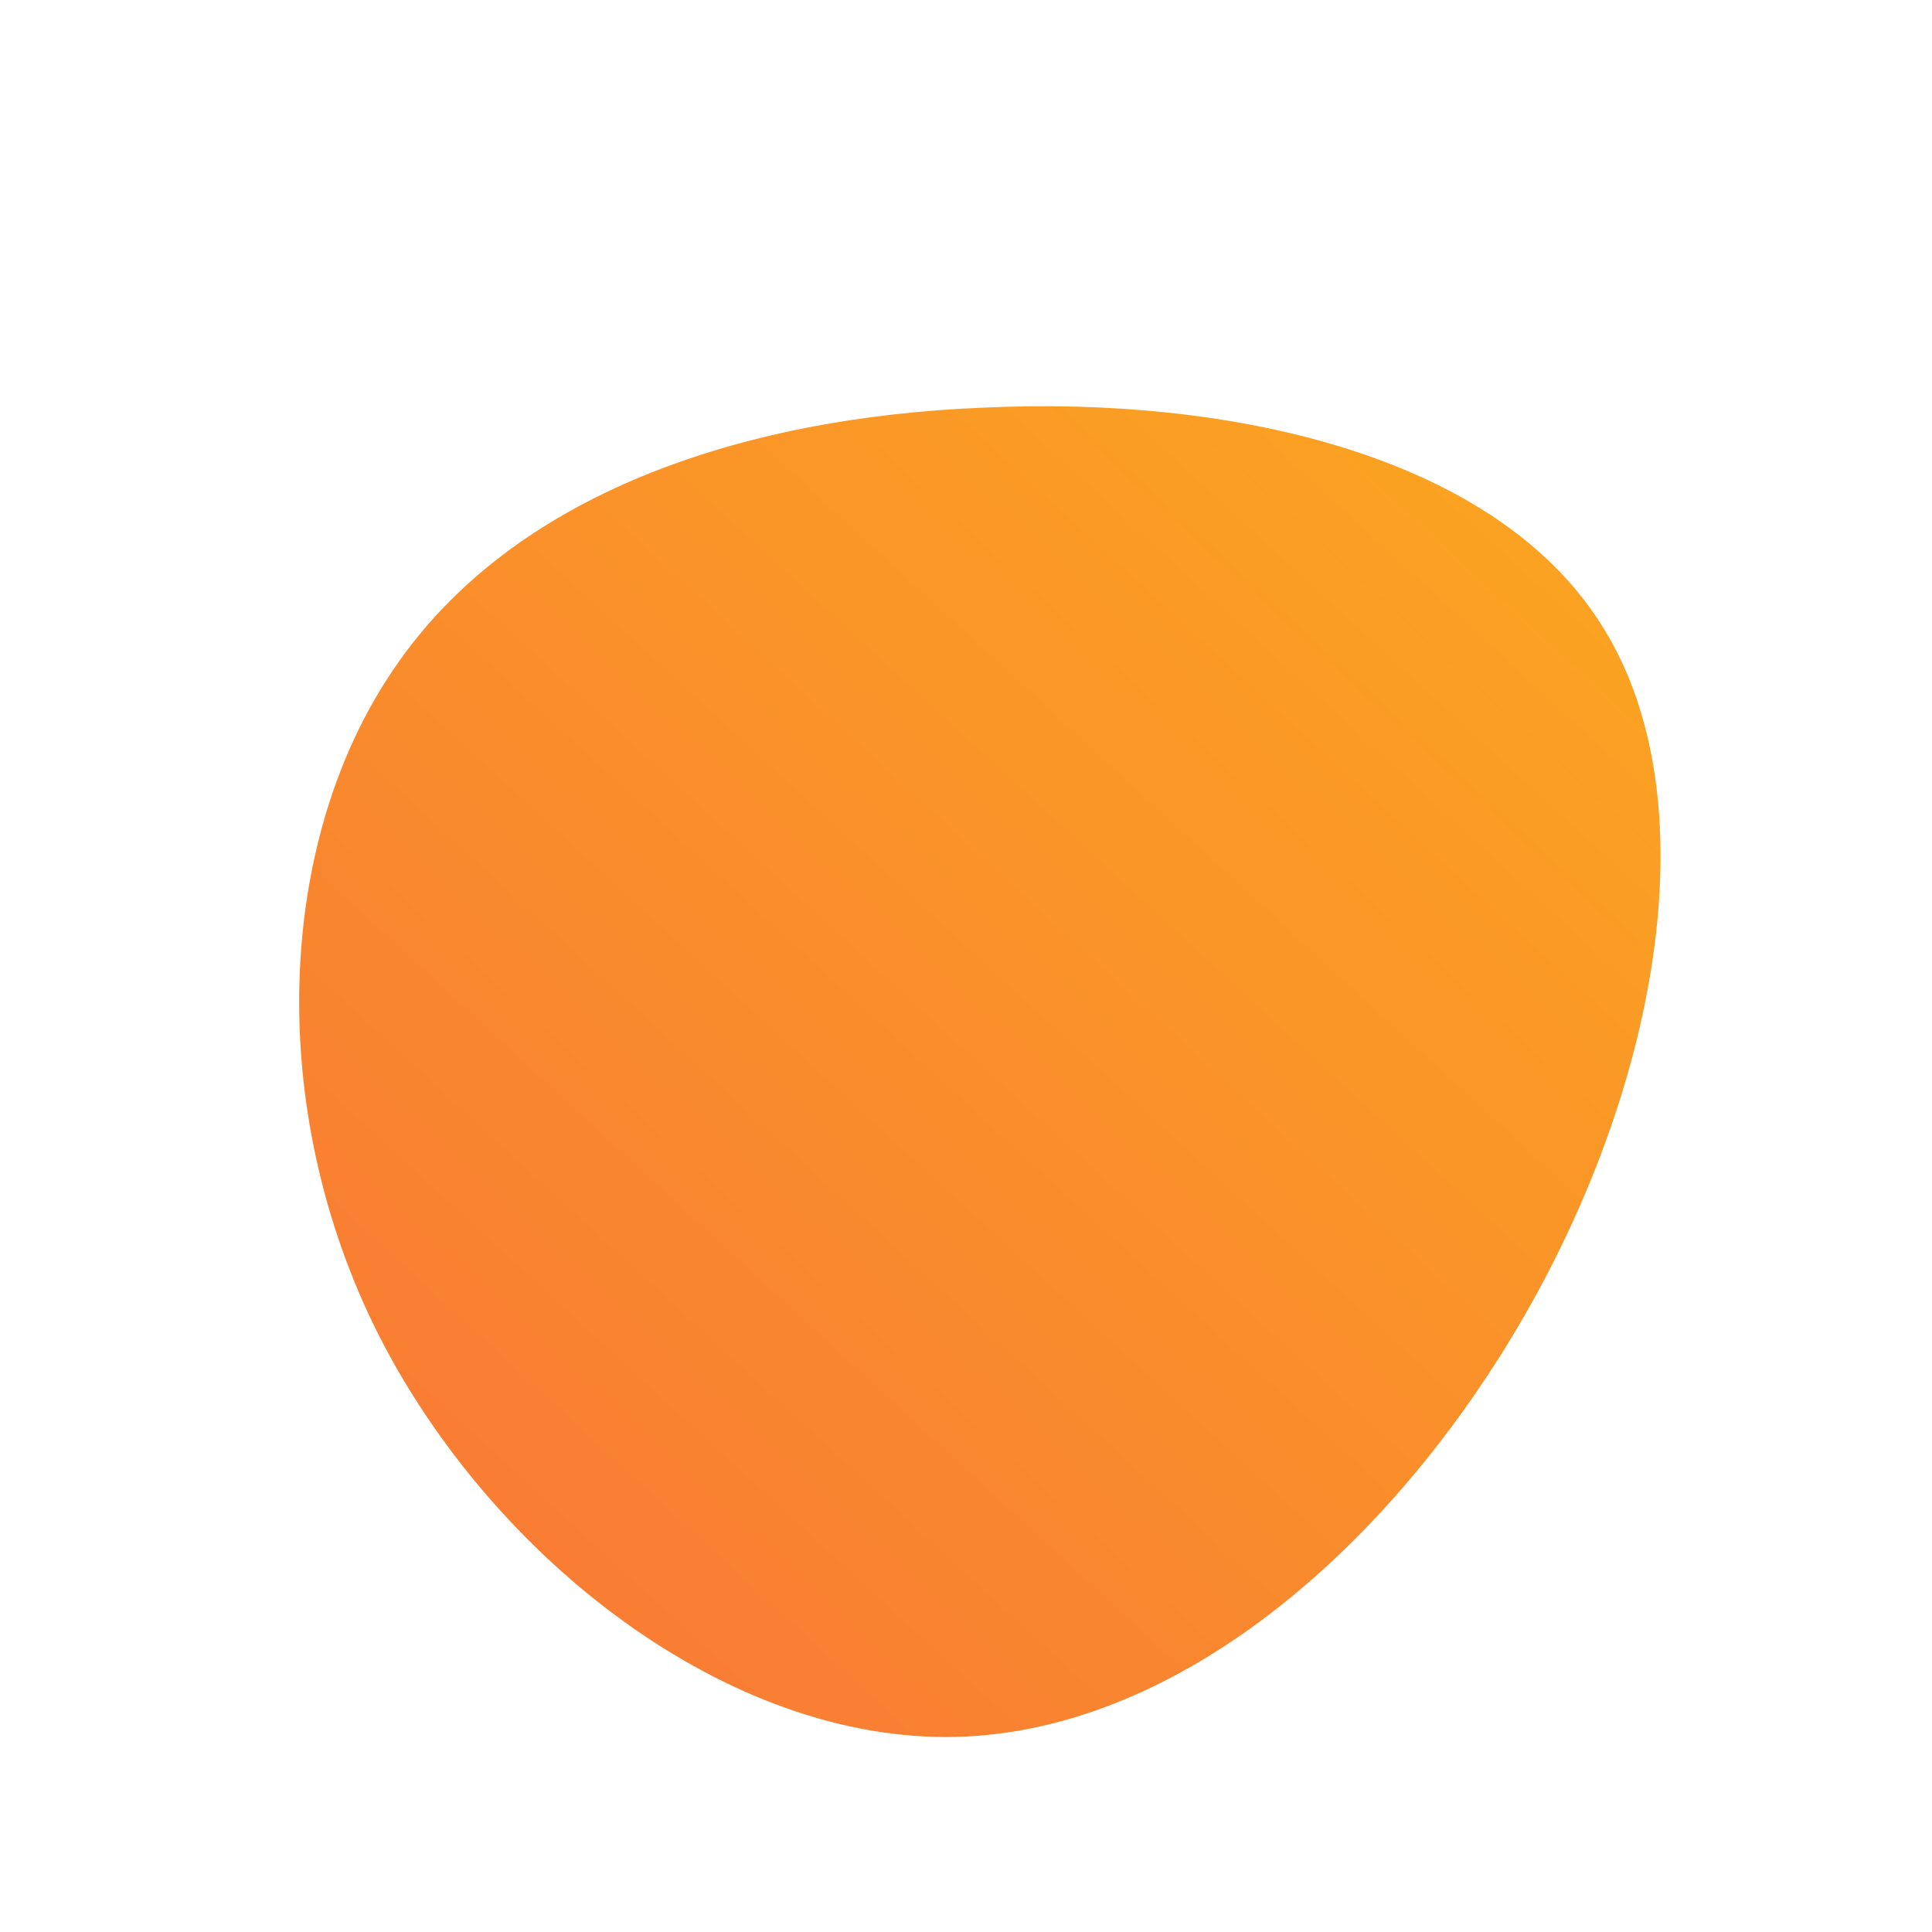 <!--?xml version="1.0" standalone="no"?-->
              <svg id="sw-js-blob-svg" viewBox="0 0 100 100" xmlns="http://www.w3.org/2000/svg" version="1.1">
                    <defs> 
                        <linearGradient id="sw-gradient" x1="0" x2="1" y1="1" y2="0">
                            <stop id="stop1" stop-color="rgba(248, 117, 55, 1)" offset="0%"></stop>
                            <stop id="stop2" stop-color="rgba(251, 168, 31, 1)" offset="100%"></stop>
                        </linearGradient>
                    </defs>
                <path fill="url(#sw-gradient)" d="M32.8,-17.8C38.4,-9.2,36.1,5.2,29.3,17.4C22.5,29.6,11.3,39.6,-0.5,39.9C-12.3,40.2,-24.5,30.7,-30.4,19.1C-36.3,7.4,-35.7,-6.5,-29.6,-15.4C-23.5,-24.4,-11.7,-28.4,0.9,-28.9C13.6,-29.5,27.2,-26.5,32.8,-17.8Z" width="100%" height="100%" transform="translate(50 50)" stroke-width="0" style="transition: all 0.3s ease 0s;" stroke="url(#sw-gradient)"></path>
              </svg>